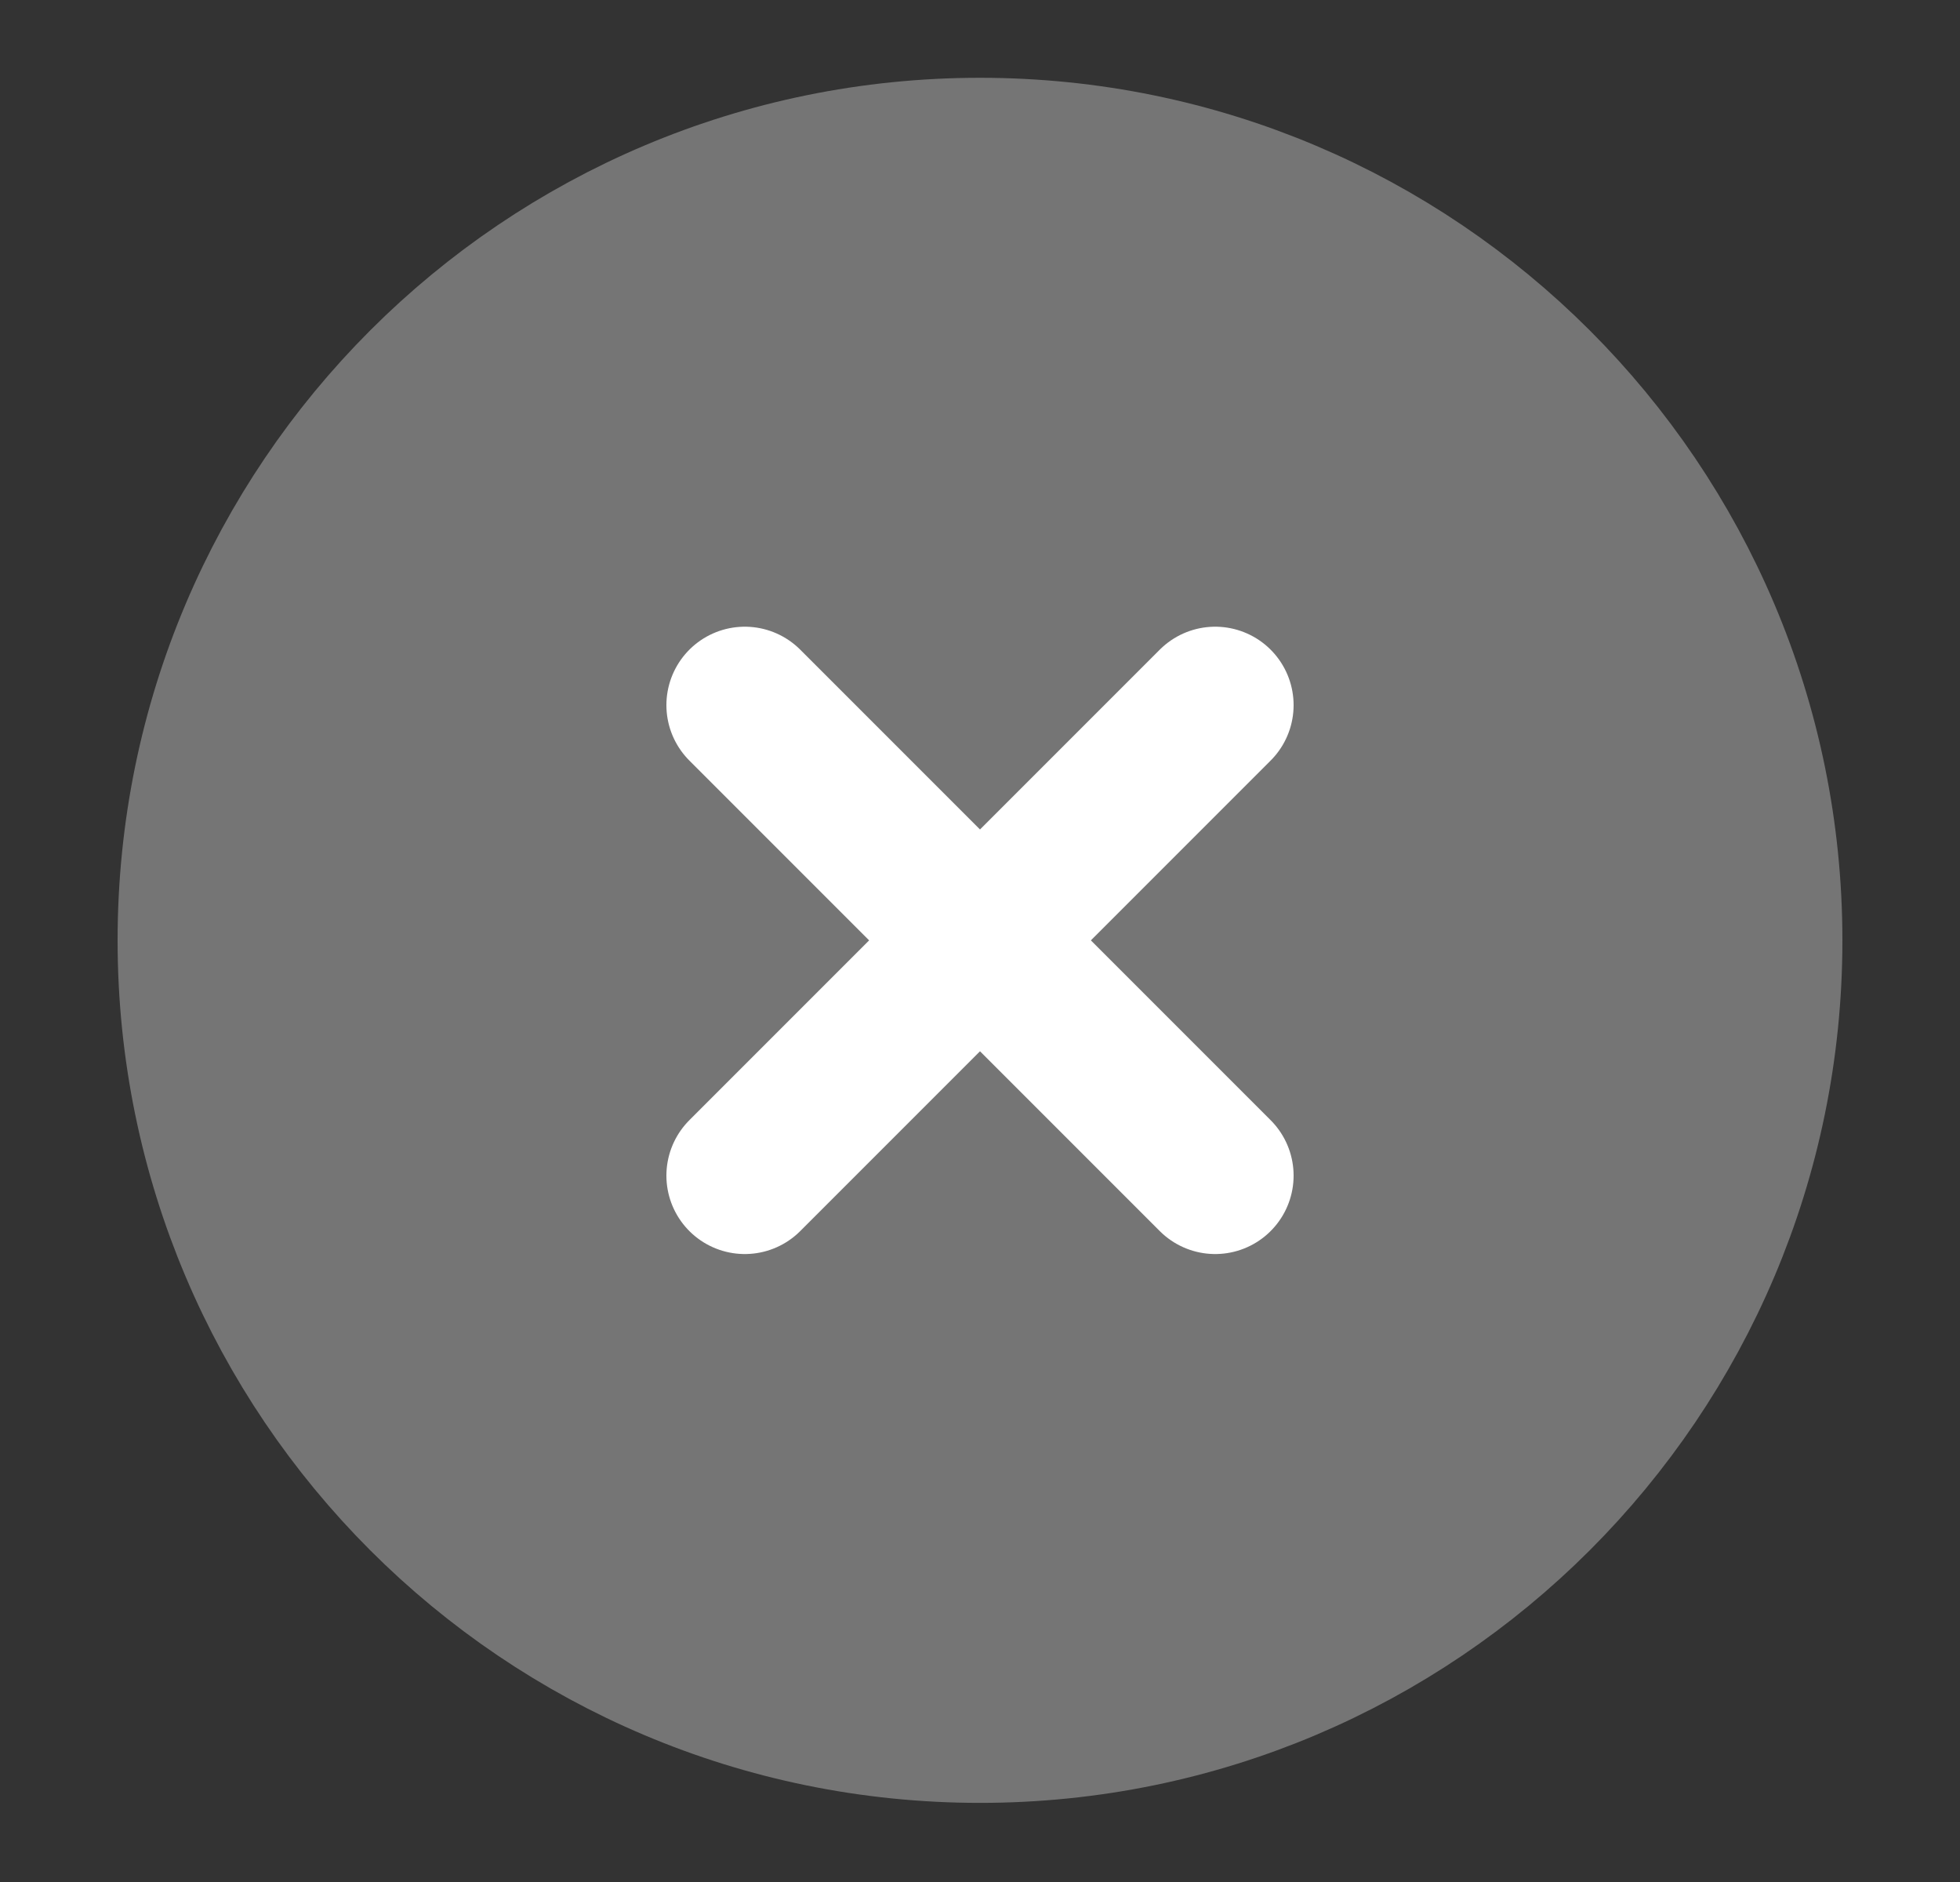 <svg width="25" height="24" viewBox="0 0 25 24" fill="none" xmlns="http://www.w3.org/2000/svg">
<rect x="0" y="0" width="25" height="24" fill="#333333" stroke="none"/>
<path d="M12.5 21.991C18.023 21.991 22.5 17.514 22.5 11.992C22.5 6.469 18.023 1.992 12.5 1.992C6.977 1.992 2.5 6.469 2.5 11.992C2.5 17.514 6.977 21.991 12.5 21.991Z" fill="#757575" stroke="#757575" stroke-width="2" stroke-linecap="round" stroke-linejoin="round"/>
<path d="M15.5 8.992L9.5 14.992" stroke="white" stroke-width="2" stroke-linecap="round" stroke-linejoin="round"/>
<path d="M9.5 8.992L15.5 14.992" stroke="white" stroke-width="2" stroke-linecap="round" stroke-linejoin="round"/>
</svg>
